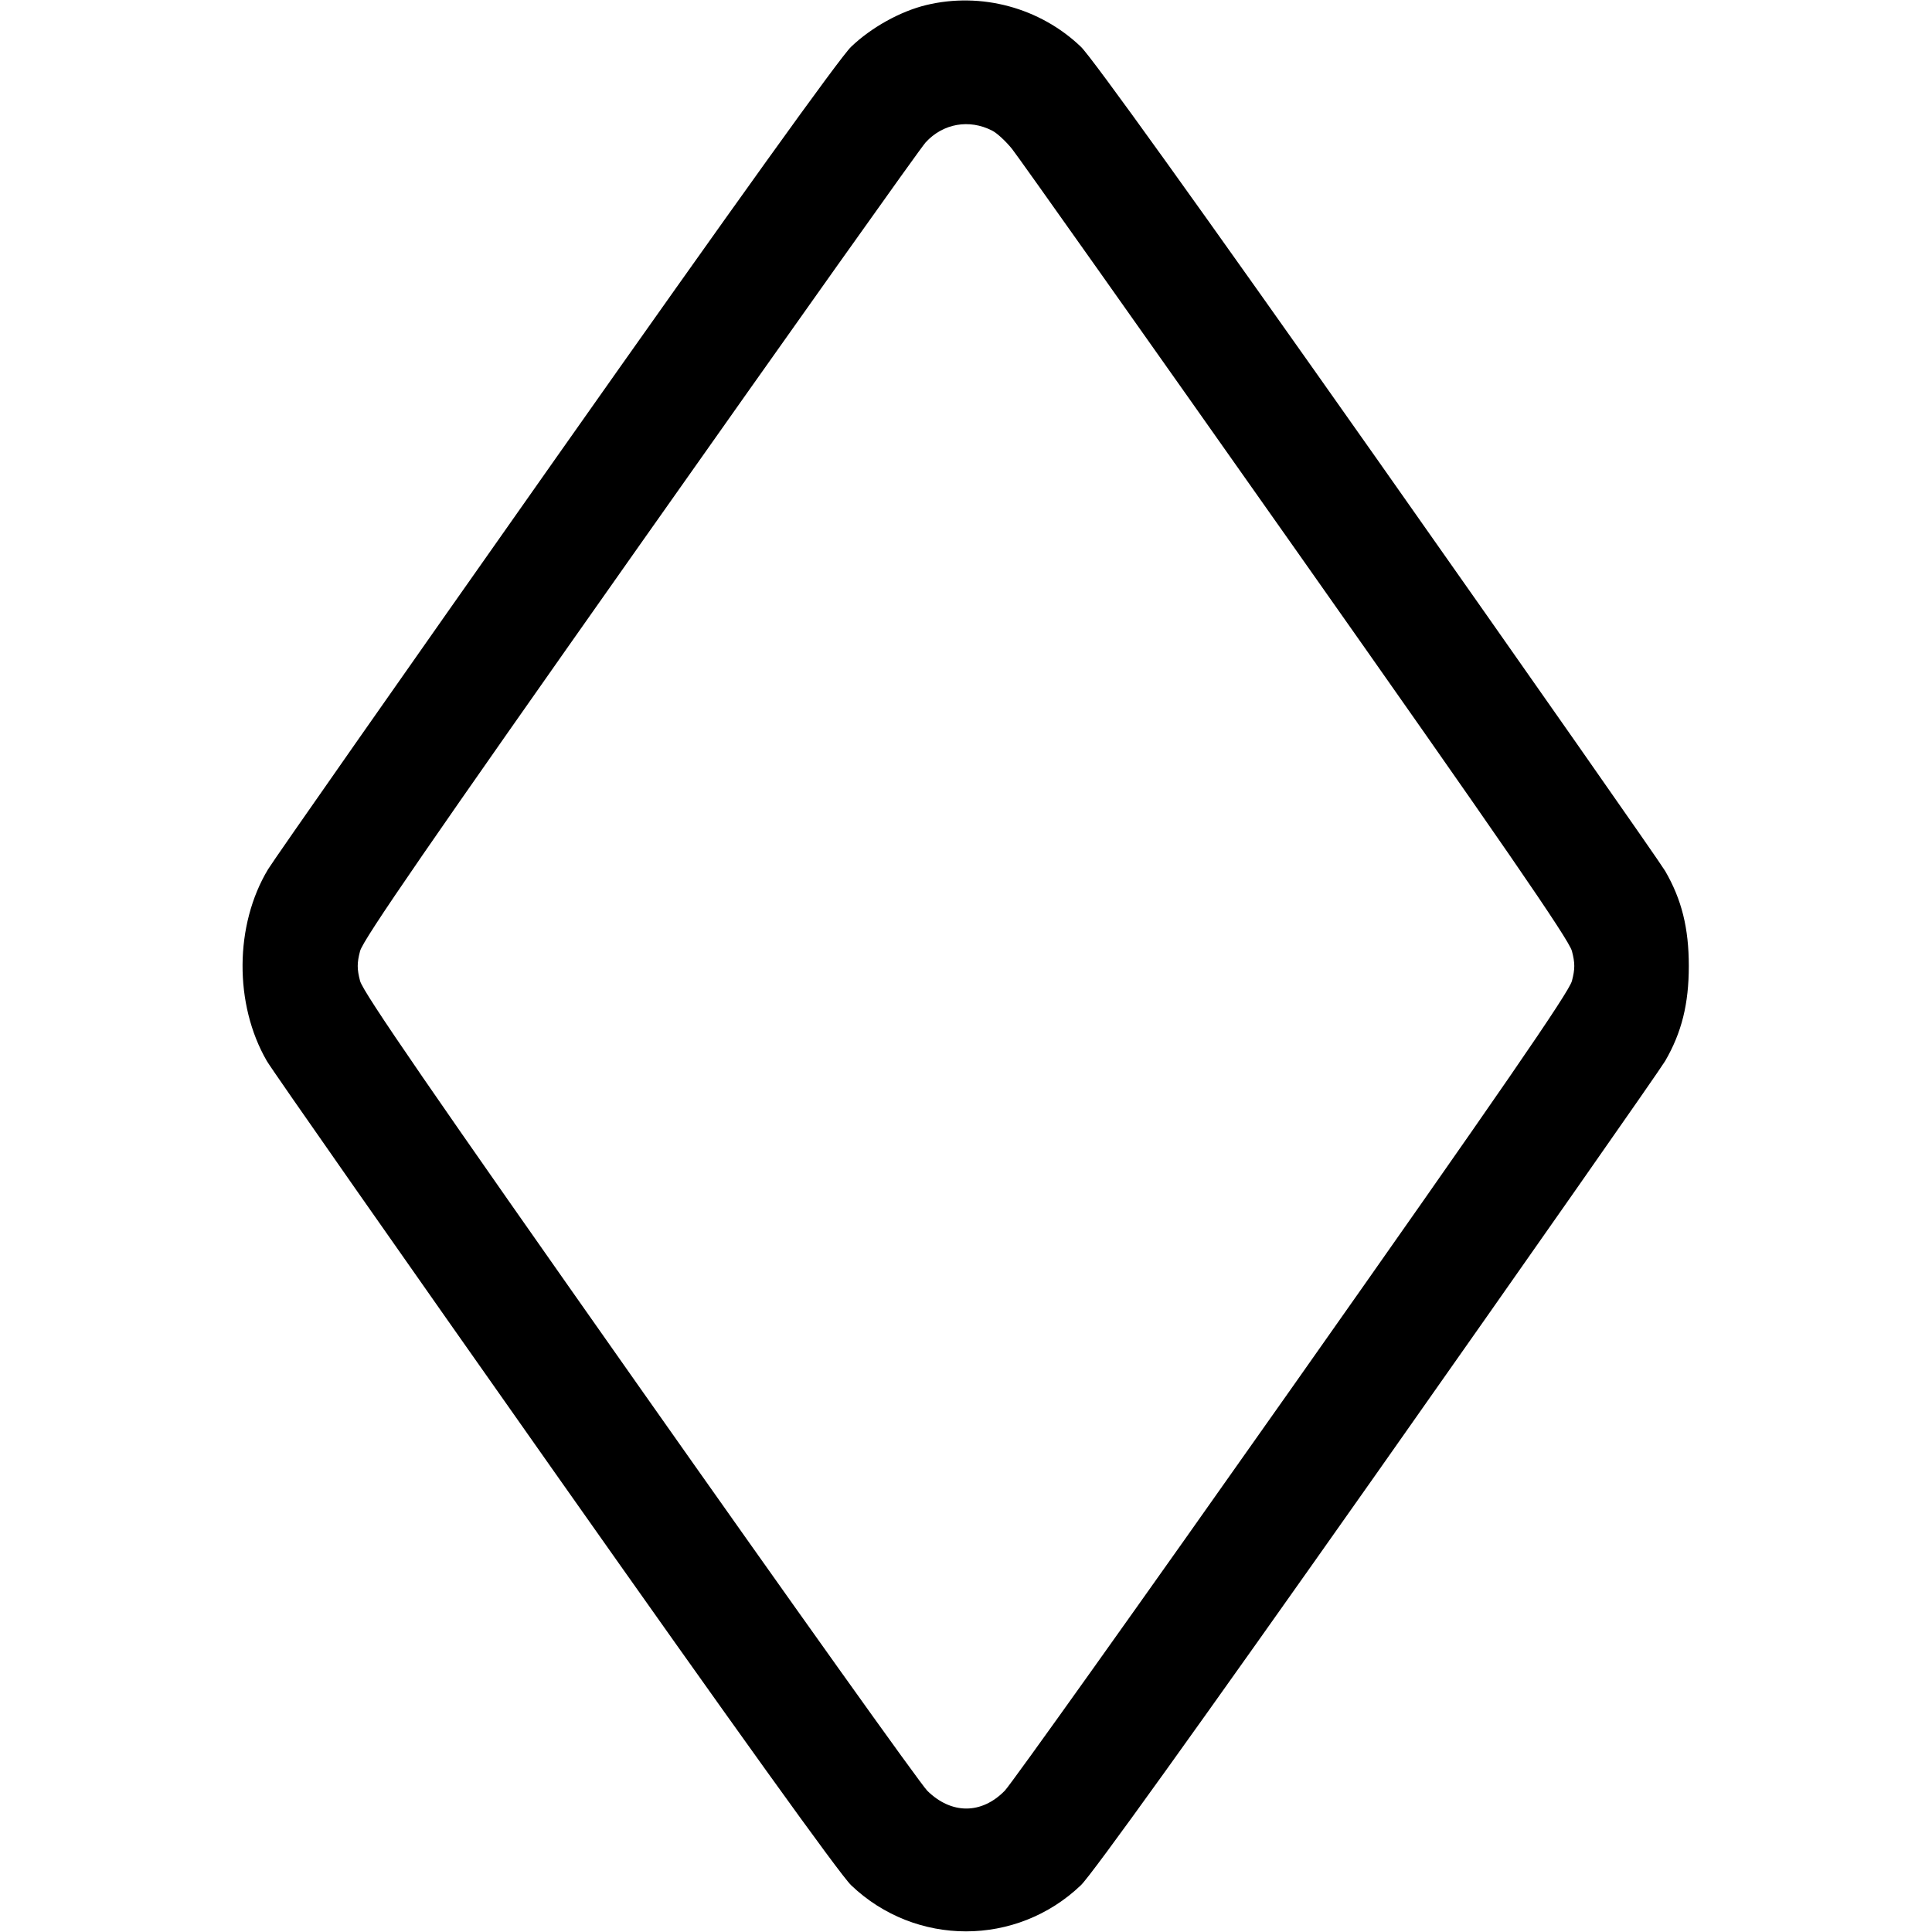<svg width="1em" height="1em" viewBox="0 0 16 16" class="bi bi-suit-diamond" fill="currentColor" xmlns="http://www.w3.org/2000/svg"><path d="M7.670 0.042 C 7.456 0.094,7.216 0.227,7.049 0.387 C 6.959 0.472,6.081 1.696,4.609 3.786 C 3.344 5.582,2.269 7.118,2.220 7.199 C 1.942 7.660,1.938 8.318,2.210 8.787 C 2.252 8.860,3.327 10.396,4.598 12.200 C 6.076 14.298,6.959 15.528,7.049 15.613 C 7.582 16.122,8.418 16.122,8.951 15.613 C 9.041 15.528,9.923 14.299,11.402 12.200 C 12.672 10.396,13.747 8.860,13.790 8.787 C 13.927 8.551,13.986 8.314,13.986 8.000 C 13.986 7.686,13.927 7.449,13.790 7.213 C 13.747 7.140,12.672 5.604,11.402 3.800 C 9.923 1.701,9.041 0.472,8.951 0.387 C 8.612 0.063,8.125 -0.068,7.670 0.042 M8.217 1.082 C 8.257 1.102,8.330 1.170,8.381 1.233 C 8.431 1.295,9.487 2.788,10.728 4.549 C 12.441 6.980,12.993 7.781,13.018 7.876 C 13.044 7.975,13.044 8.025,13.018 8.124 C 12.993 8.218,12.434 9.030,10.700 11.491 C 9.444 13.274,8.373 14.777,8.321 14.830 C 8.129 15.026,7.880 15.027,7.680 14.831 C 7.625 14.777,6.553 13.274,5.298 11.491 C 3.567 9.032,3.007 8.218,2.982 8.124 C 2.956 8.025,2.956 7.975,2.982 7.876 C 3.007 7.781,3.565 6.972,5.301 4.509 C 6.558 2.726,7.622 1.227,7.666 1.179 C 7.810 1.022,8.027 0.984,8.217 1.082 " stroke="none" fill="black" fill-rule="evenodd"></path></svg>